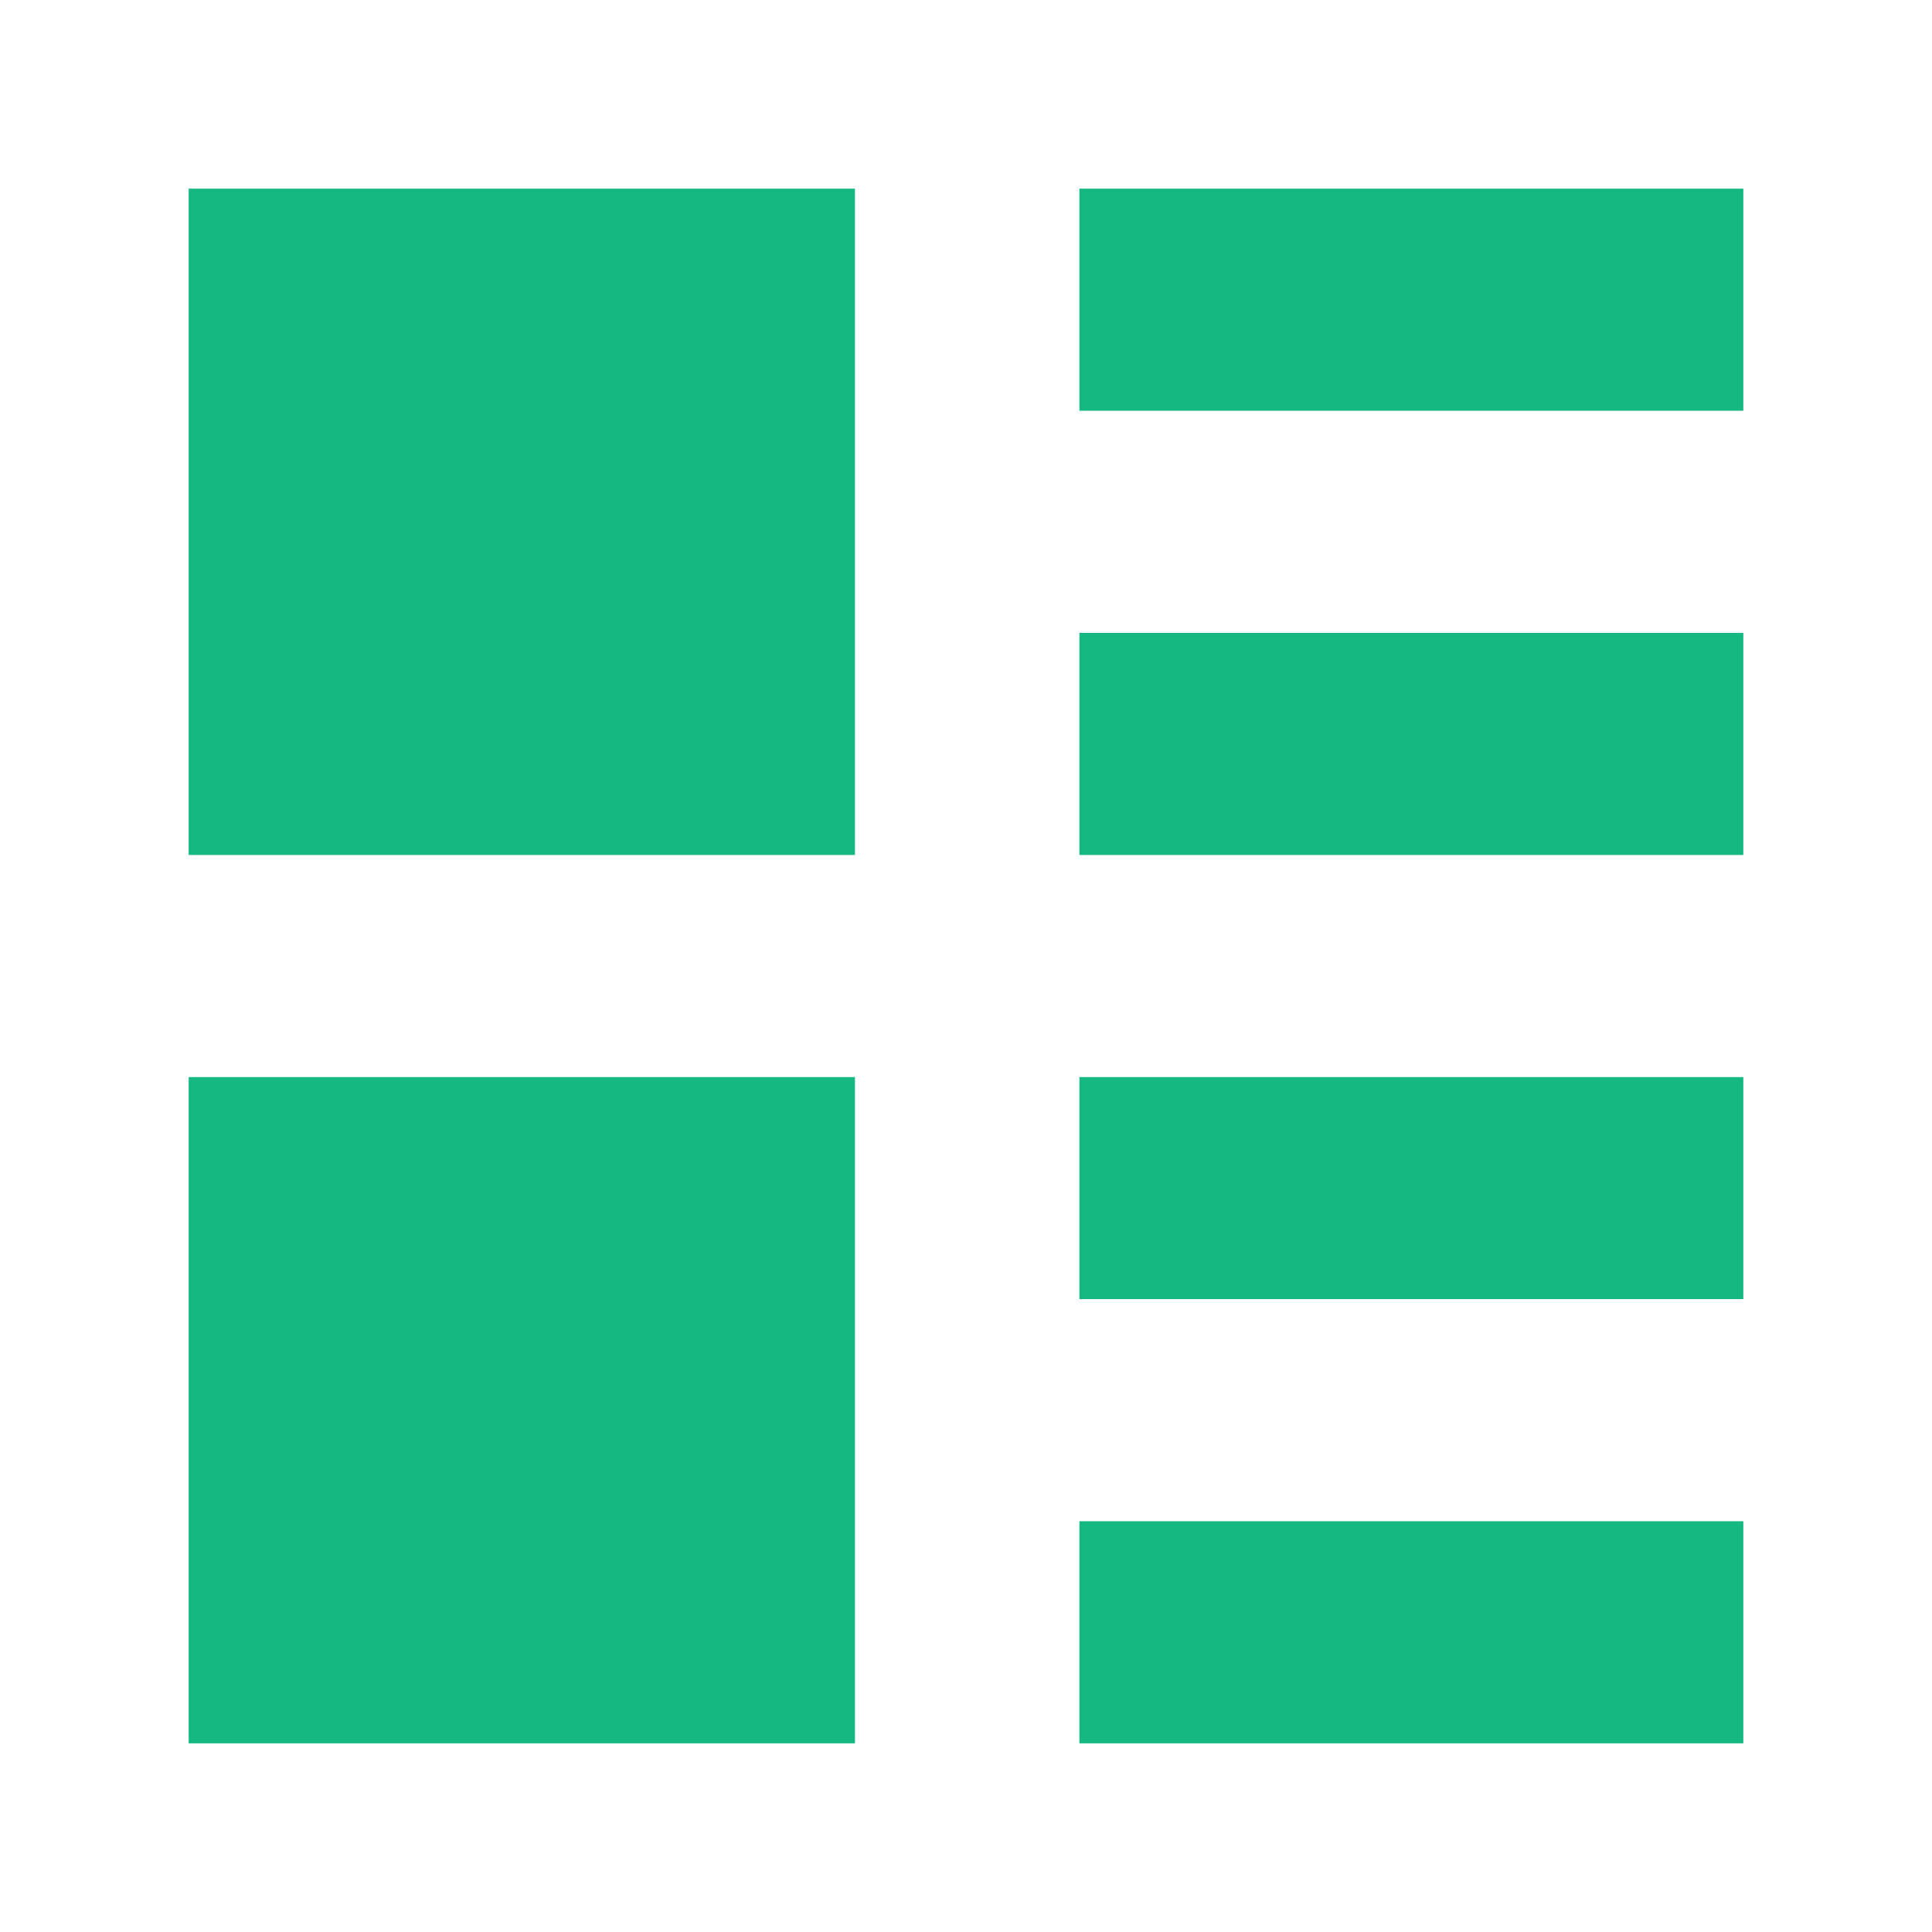<?xml version="1.0" encoding="utf-8"?>
<!-- Generator: Adobe Illustrator 16.0.0, SVG Export Plug-In . SVG Version: 6.00 Build 0)  -->
<!DOCTYPE svg PUBLIC "-//W3C//DTD SVG 1.1//EN" "http://www.w3.org/Graphics/SVG/1.1/DTD/svg11.dtd">
<svg version="1.1" id="Layer_1" xmlns="http://www.w3.org/2000/svg" xmlns:xlink="http://www.w3.org/1999/xlink" x="0px" y="0px"
	 width="512px" height="512px" viewBox="0 0 512 512" enable-background="new 0 0 512 512" xml:space="preserve">
<path id="details-large-view-icon" fill="#15B880" d="M286.055,344.286H462V285.43H286.055V344.286z M286.055,50v58.857H462V50
	H286.055z M286.055,462H462v-58.857H286.055V462z M286.055,226.571H462v-58.857H286.055V226.571z M226.571,226.571H50V50h176.571
	V226.571z M226.571,462H50V285.43h176.571V462z"/>
</svg>
